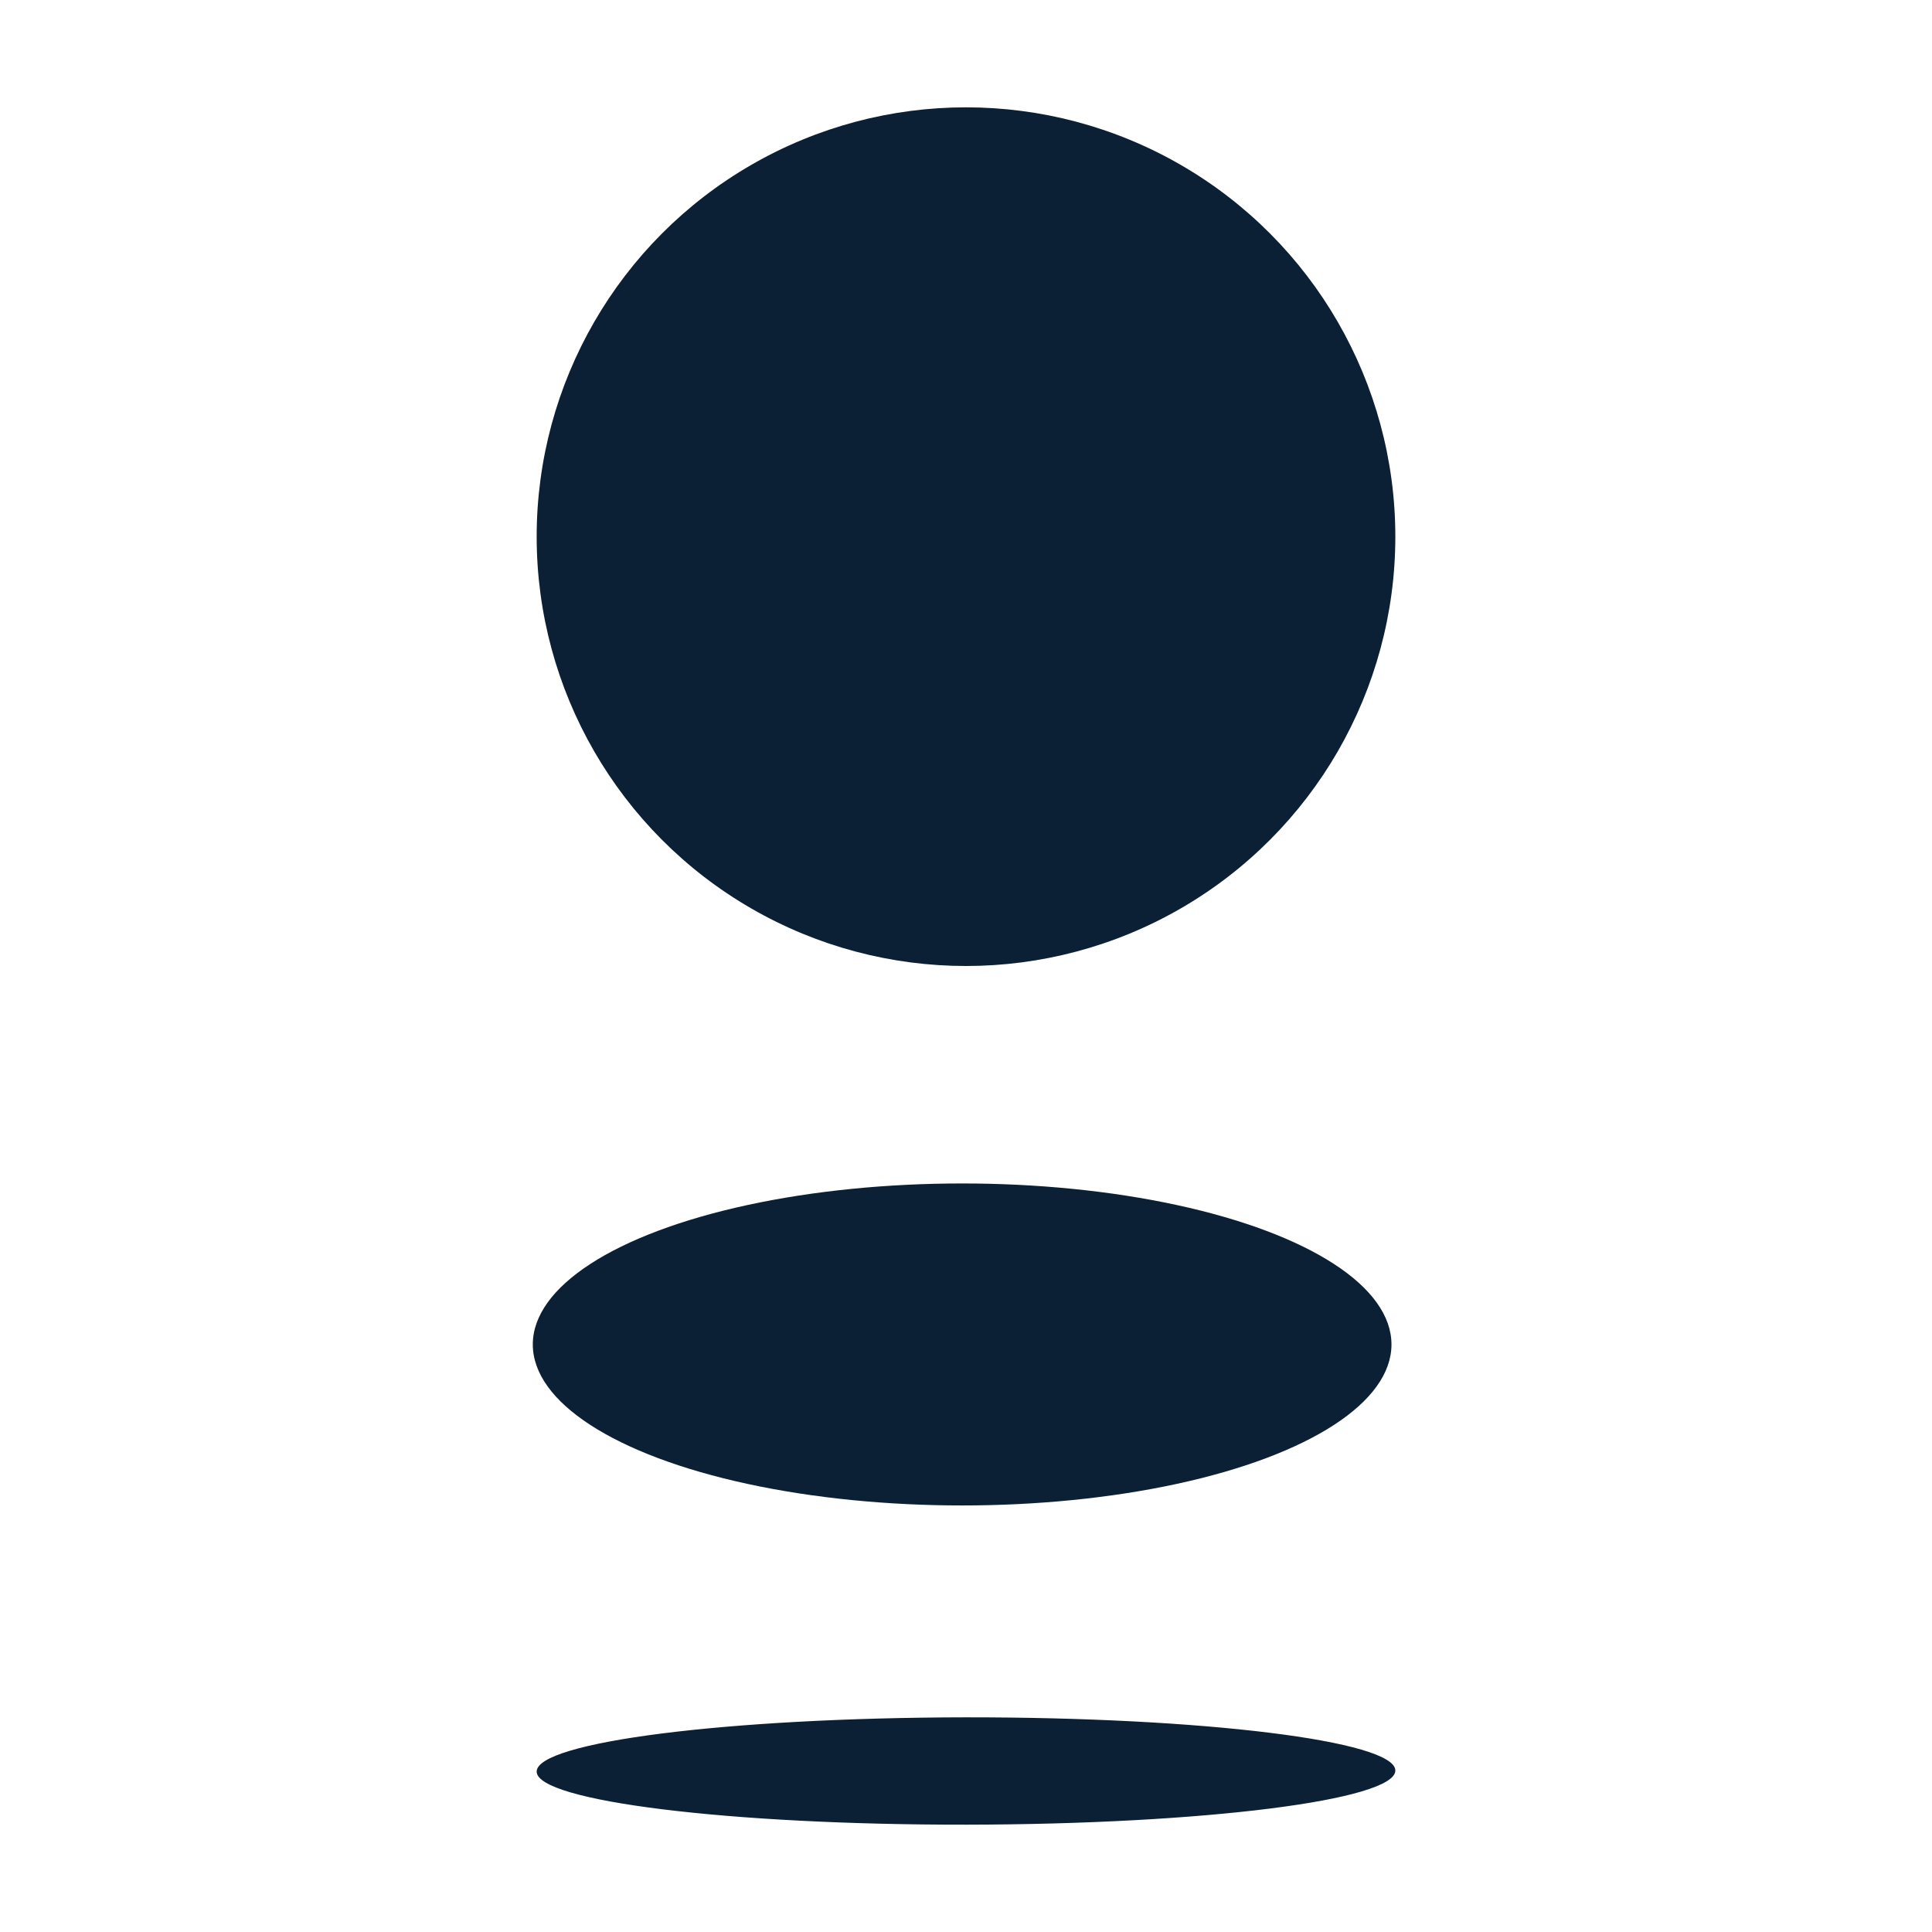 <svg xmlns="http://www.w3.org/2000/svg" width="18" height="18" version="1" viewBox="0 0 18 18"><circle cx="9" cy="5" r="4" fill="#0B1F35"/><ellipse cx="9" cy="12.5" fill="#0B1F35" rx="4" ry="1.5" transform="translate(-.036 .026)"/><path fill="#0B1F35" d="M9.005 17c2.209-.003 3.998-.229 3.995-.505-.003-.276-1.796-.497-4.004-.495-2.21.003-3.998.229-3.996.506.002.275 1.796.497 4.005.494z"/></svg>
